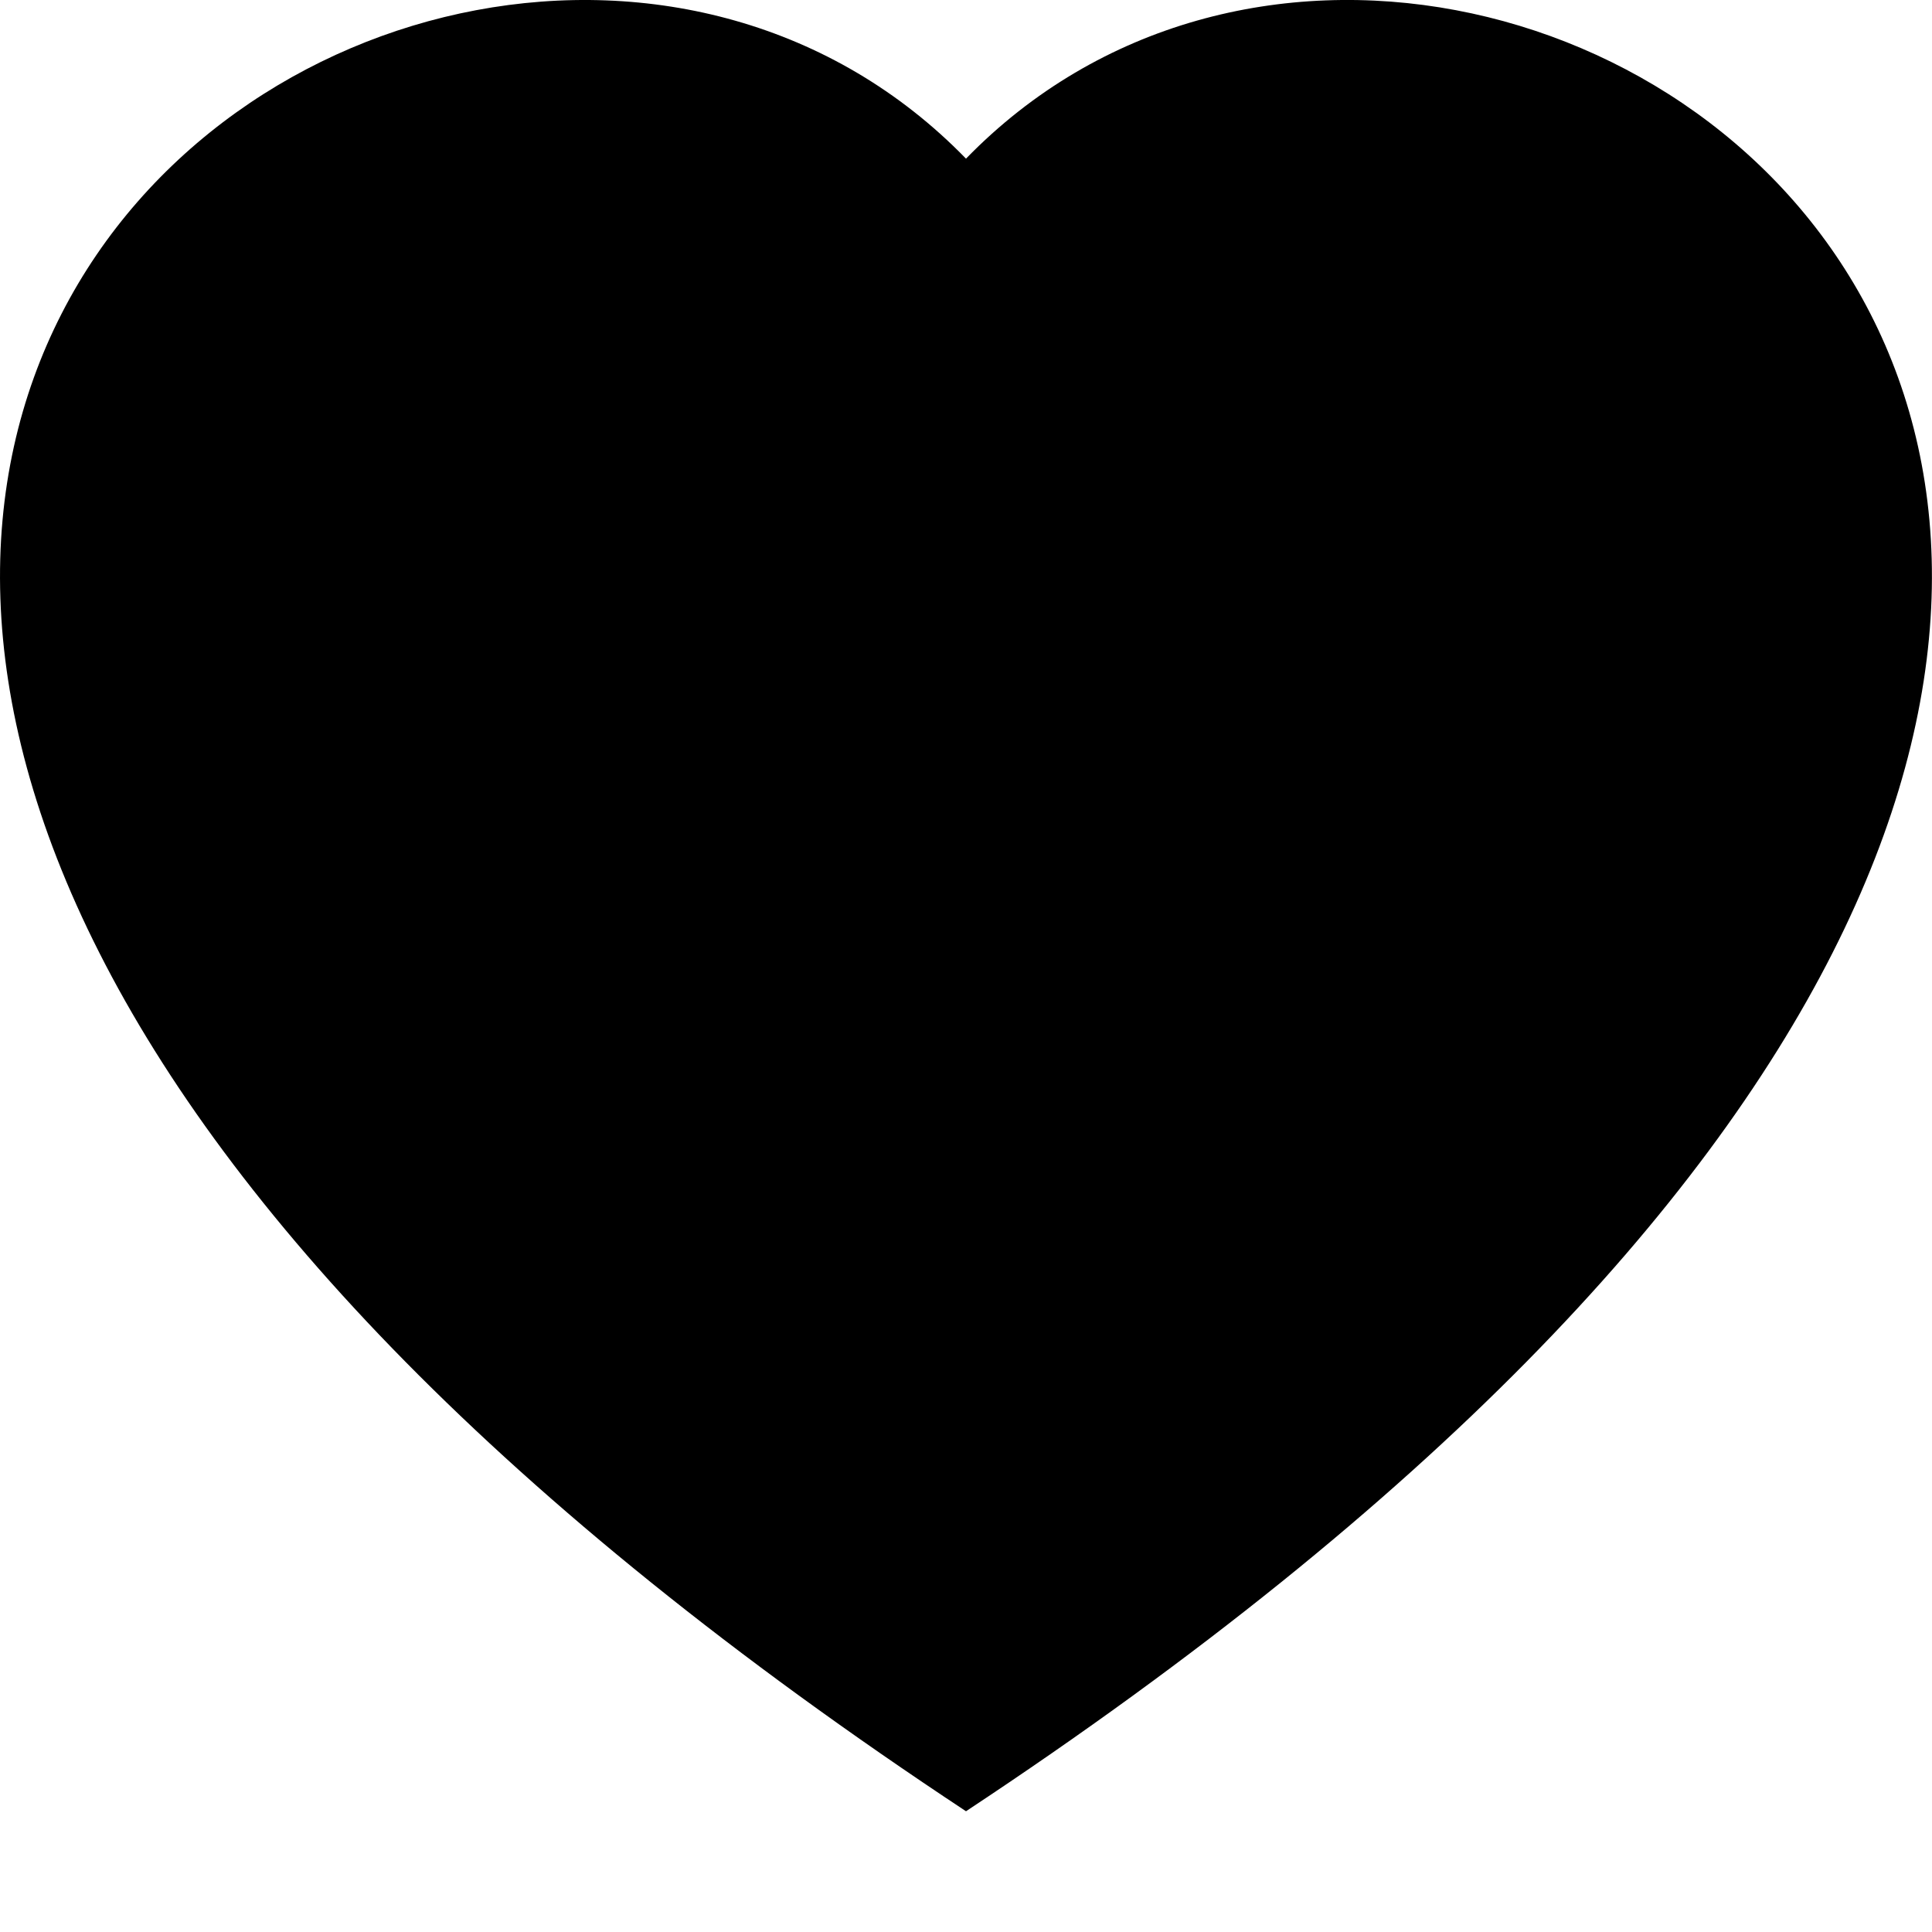 <svg width="26" height="26" viewBox="0 0 26 26" fill="none" xmlns="http://www.w3.org/2000/svg">
<path fill-rule="evenodd" clip-rule="evenodd" d="M13 2.135C20.211 -5.278 38.242 7.694 13 24.375C-12.243 7.696 5.788 -5.278 13 2.135Z" fill="black"/>
</svg>
